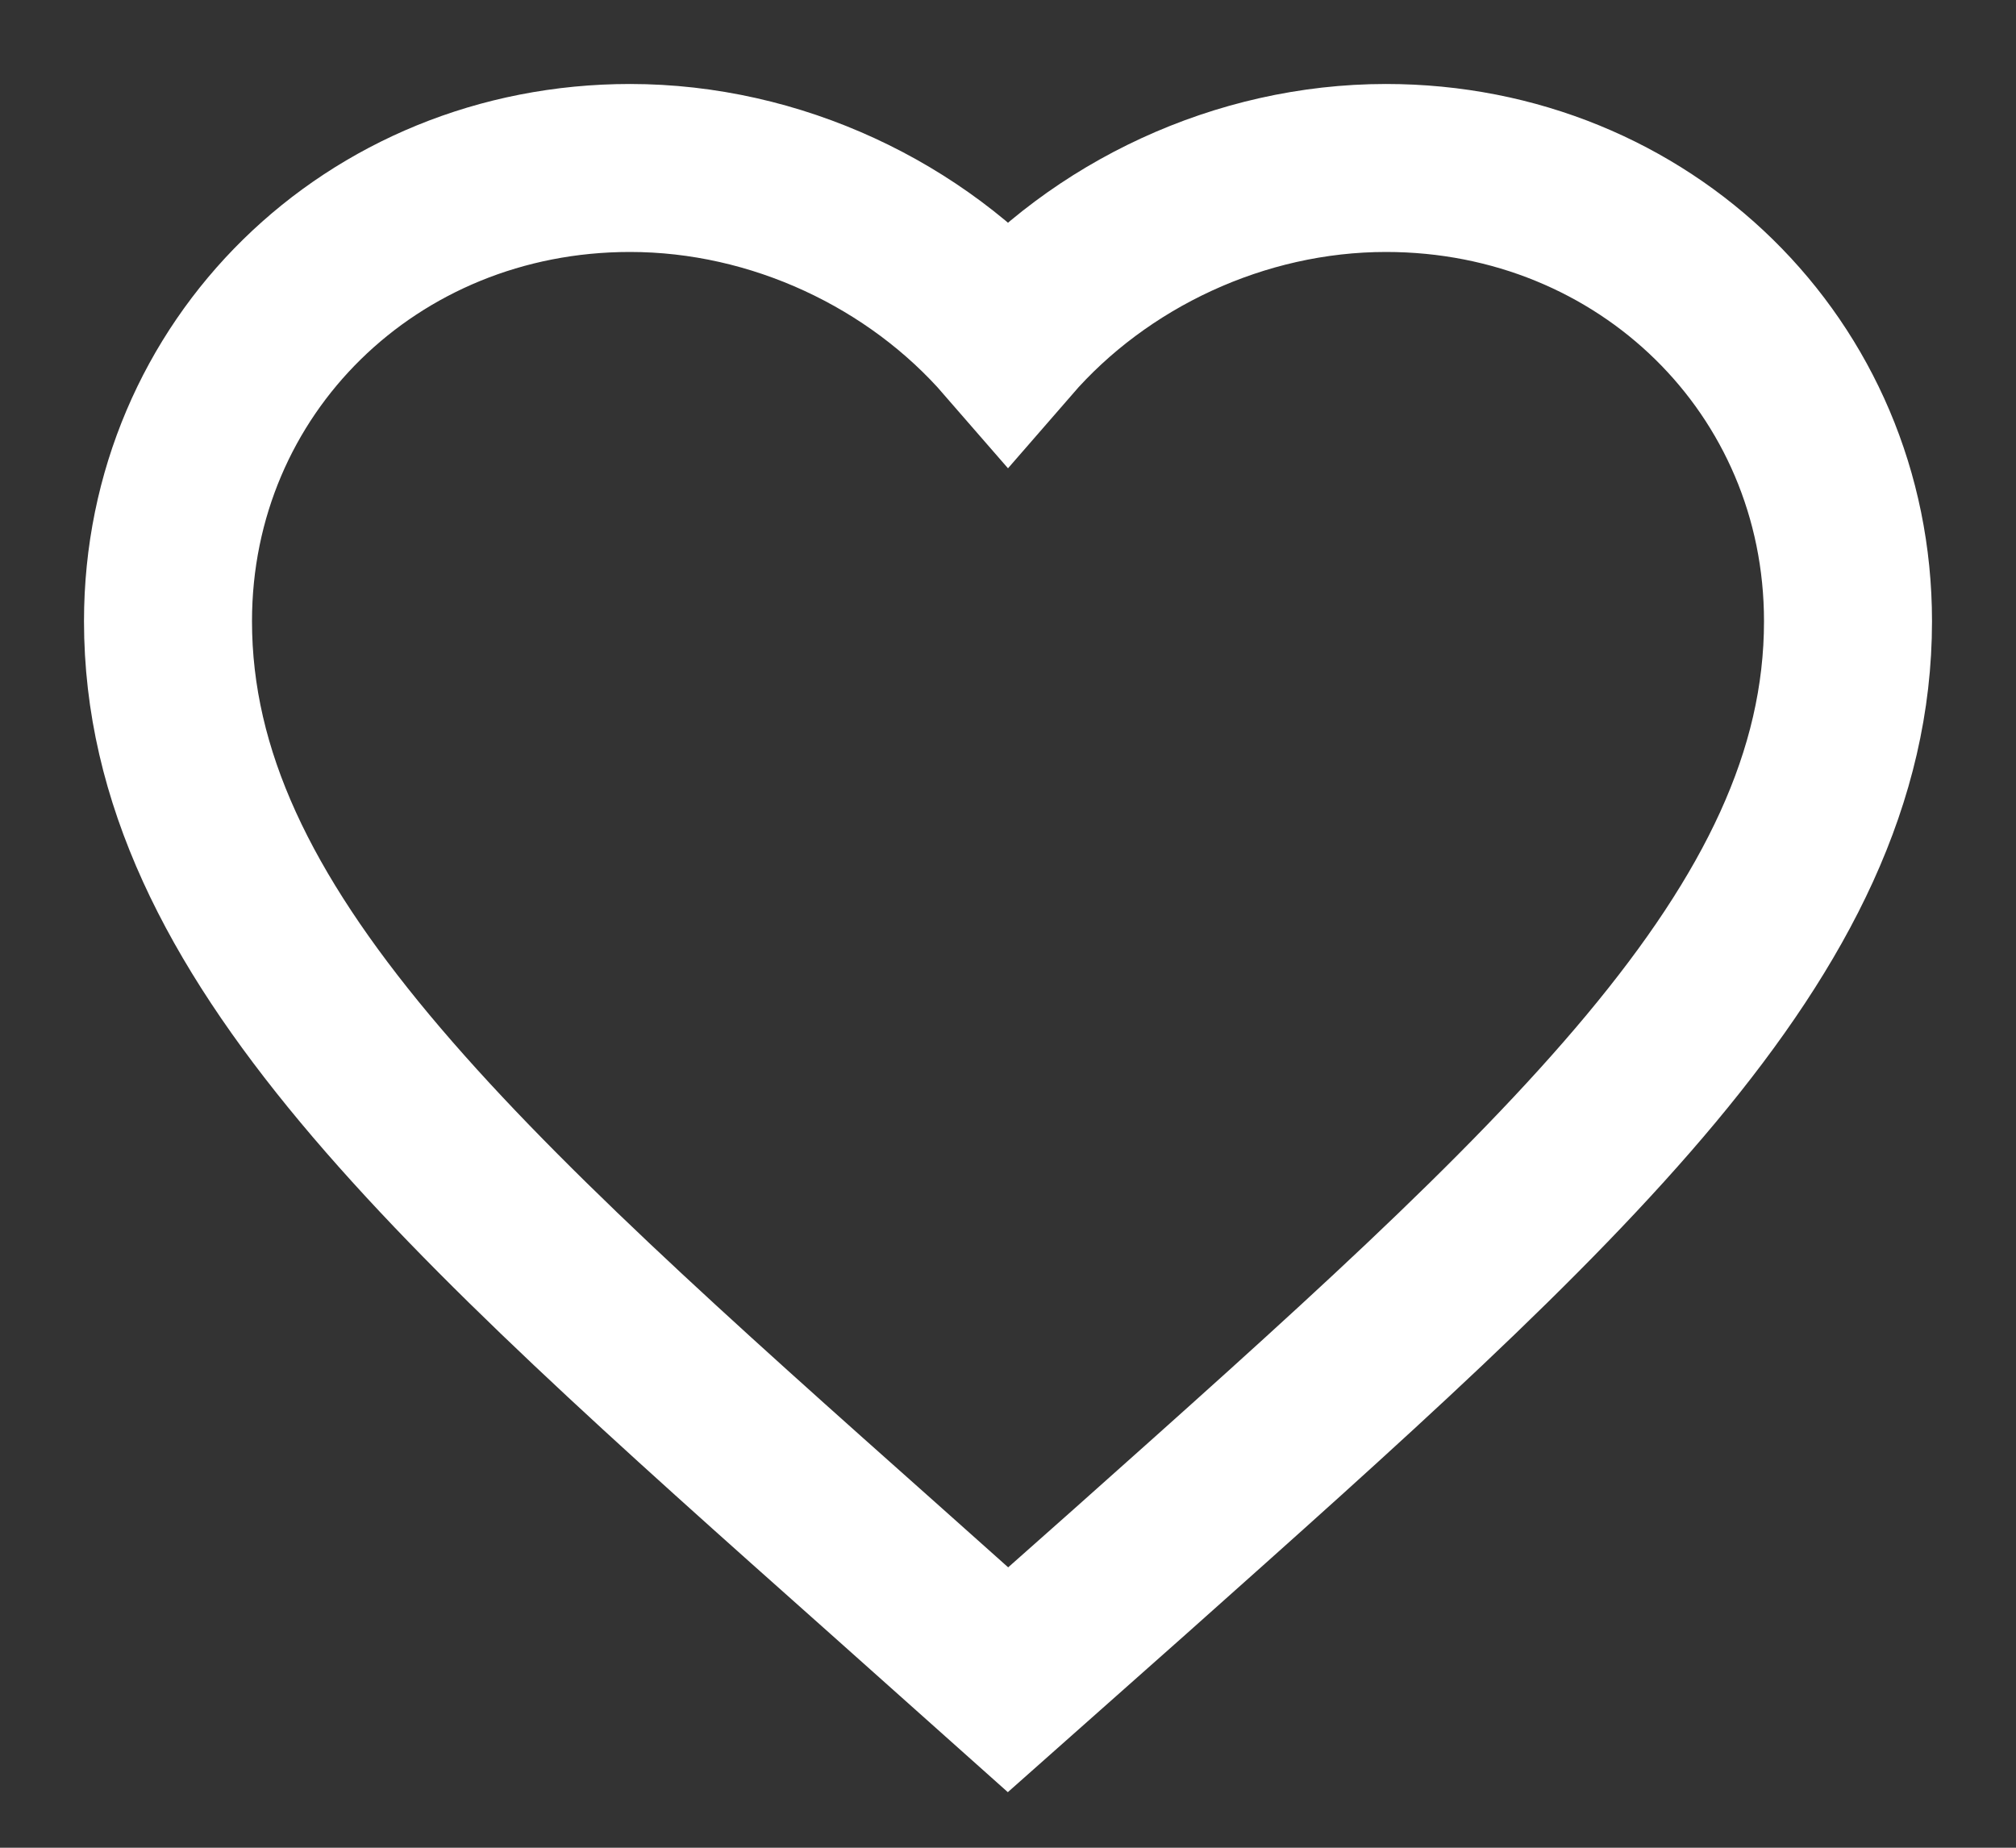 <svg width="12" height="11" viewBox="0 0 12 11" fill="none" xmlns="http://www.w3.org/2000/svg">
<rect x="0" y="0" width="12" height="11" fill="#333333" stroke="none"/>
<g clip-path="url(#clip0_664_350)">
<path fill-rule="evenodd" clip-rule="evenodd" d="M6 10L5.275 9.353C2.7 7.062 1 5.551 1 3.698C1 2.187 2.21 1 3.75 1C4.62 1 5.455 1.397 6 2.025C6.545 1.397 7.38 1 8.25 1C9.79 1 11 2.187 11 3.698C11 5.551 9.3 7.062 6.725 9.357L6 10Z" stroke="white"/>
</g>
<defs>
<clipPath id="clip0_664_350">
<rect width="12" height="11" fill="white"/>
</clipPath>
</defs>
</svg>
